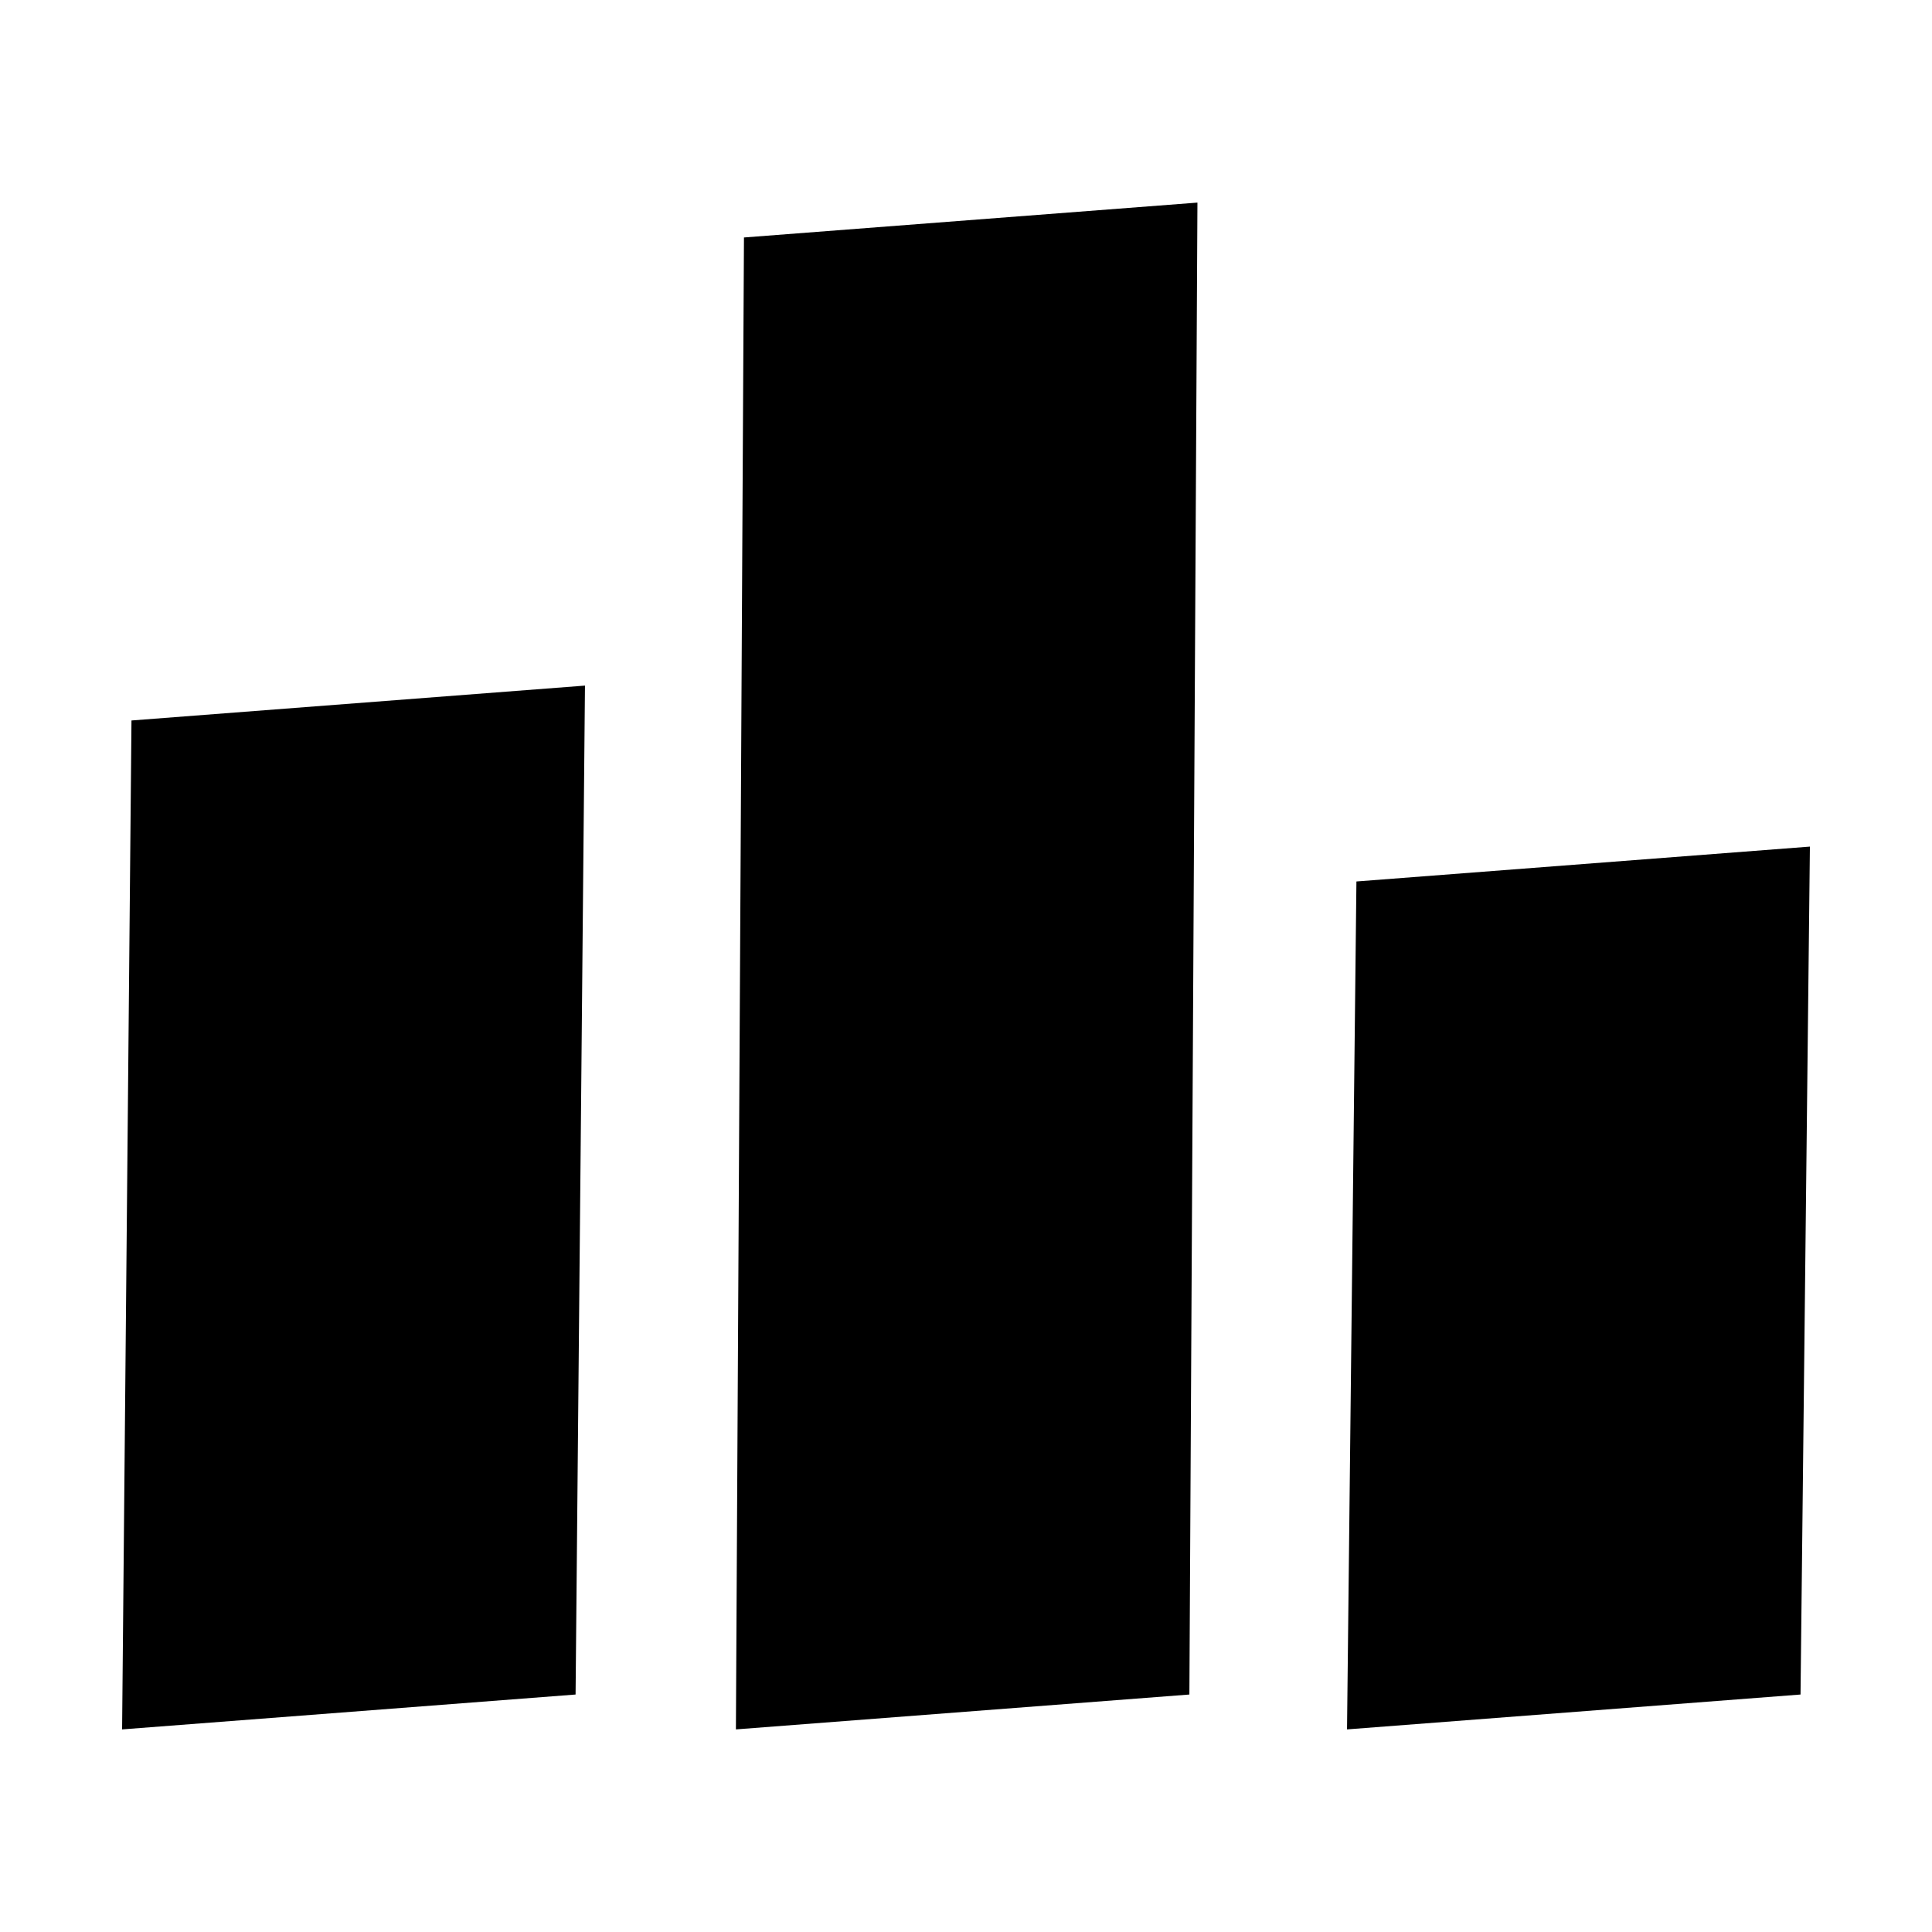<svg xmlns="http://www.w3.org/2000/svg" height="40" viewBox="0 -960 960 960" width="40"><path d="M60.67-100.67 65.33-602l225.34-17.33L286-118 60.67-100.67Zm305 0 4-741.33L595-859.33 591-118l-225.33 17.33Zm303.66 0L674-522l225.33-17.33L894.67-118l-225.34 17.33Z"/></svg>